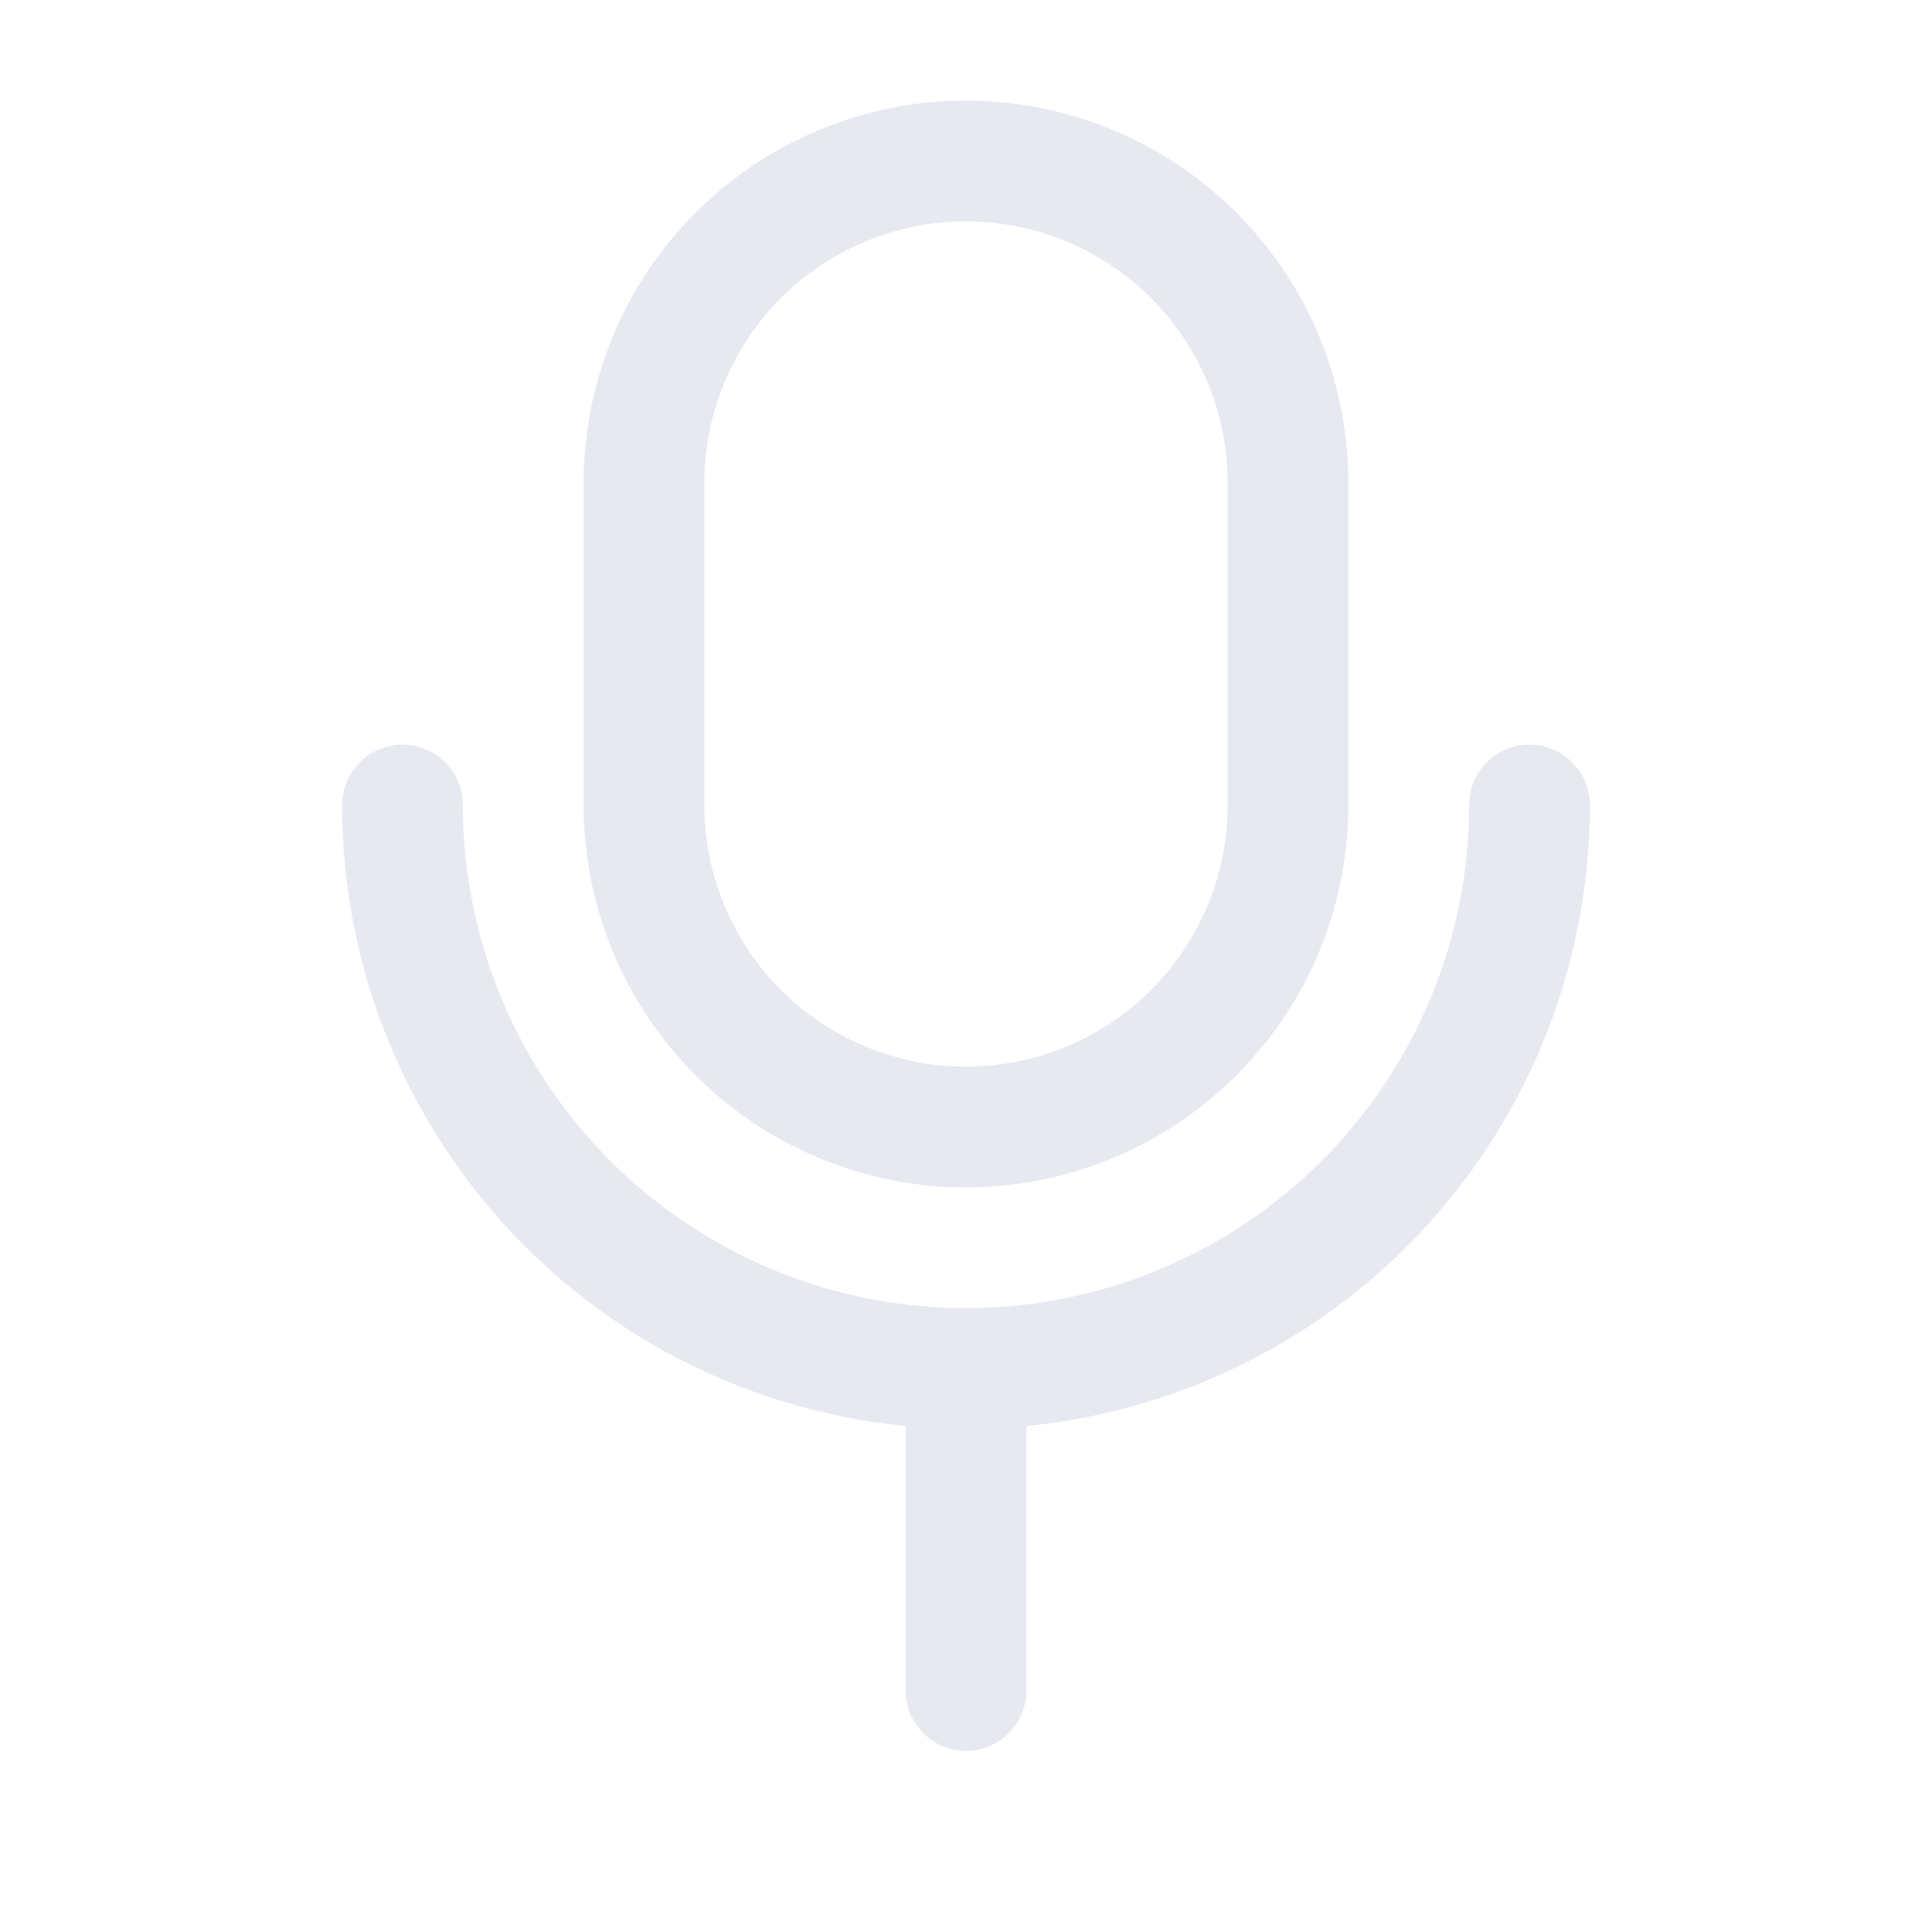 <svg xmlns="http://www.w3.org/2000/svg" width="24" height="24" fill="none">
  <path d="M12 14a4 4 0 0 0 4-4V6a4 4 0 1 0-8 0v4a4 4 0 0 0 4 4Z" stroke="#e7e9f1" stroke-width="1.5"/>
  <path d="M19 10a7 7 0 0 1-14 0M12 17v4" stroke="#e7e9f1" stroke-width="1.5" stroke-linecap="round"/>
</svg>